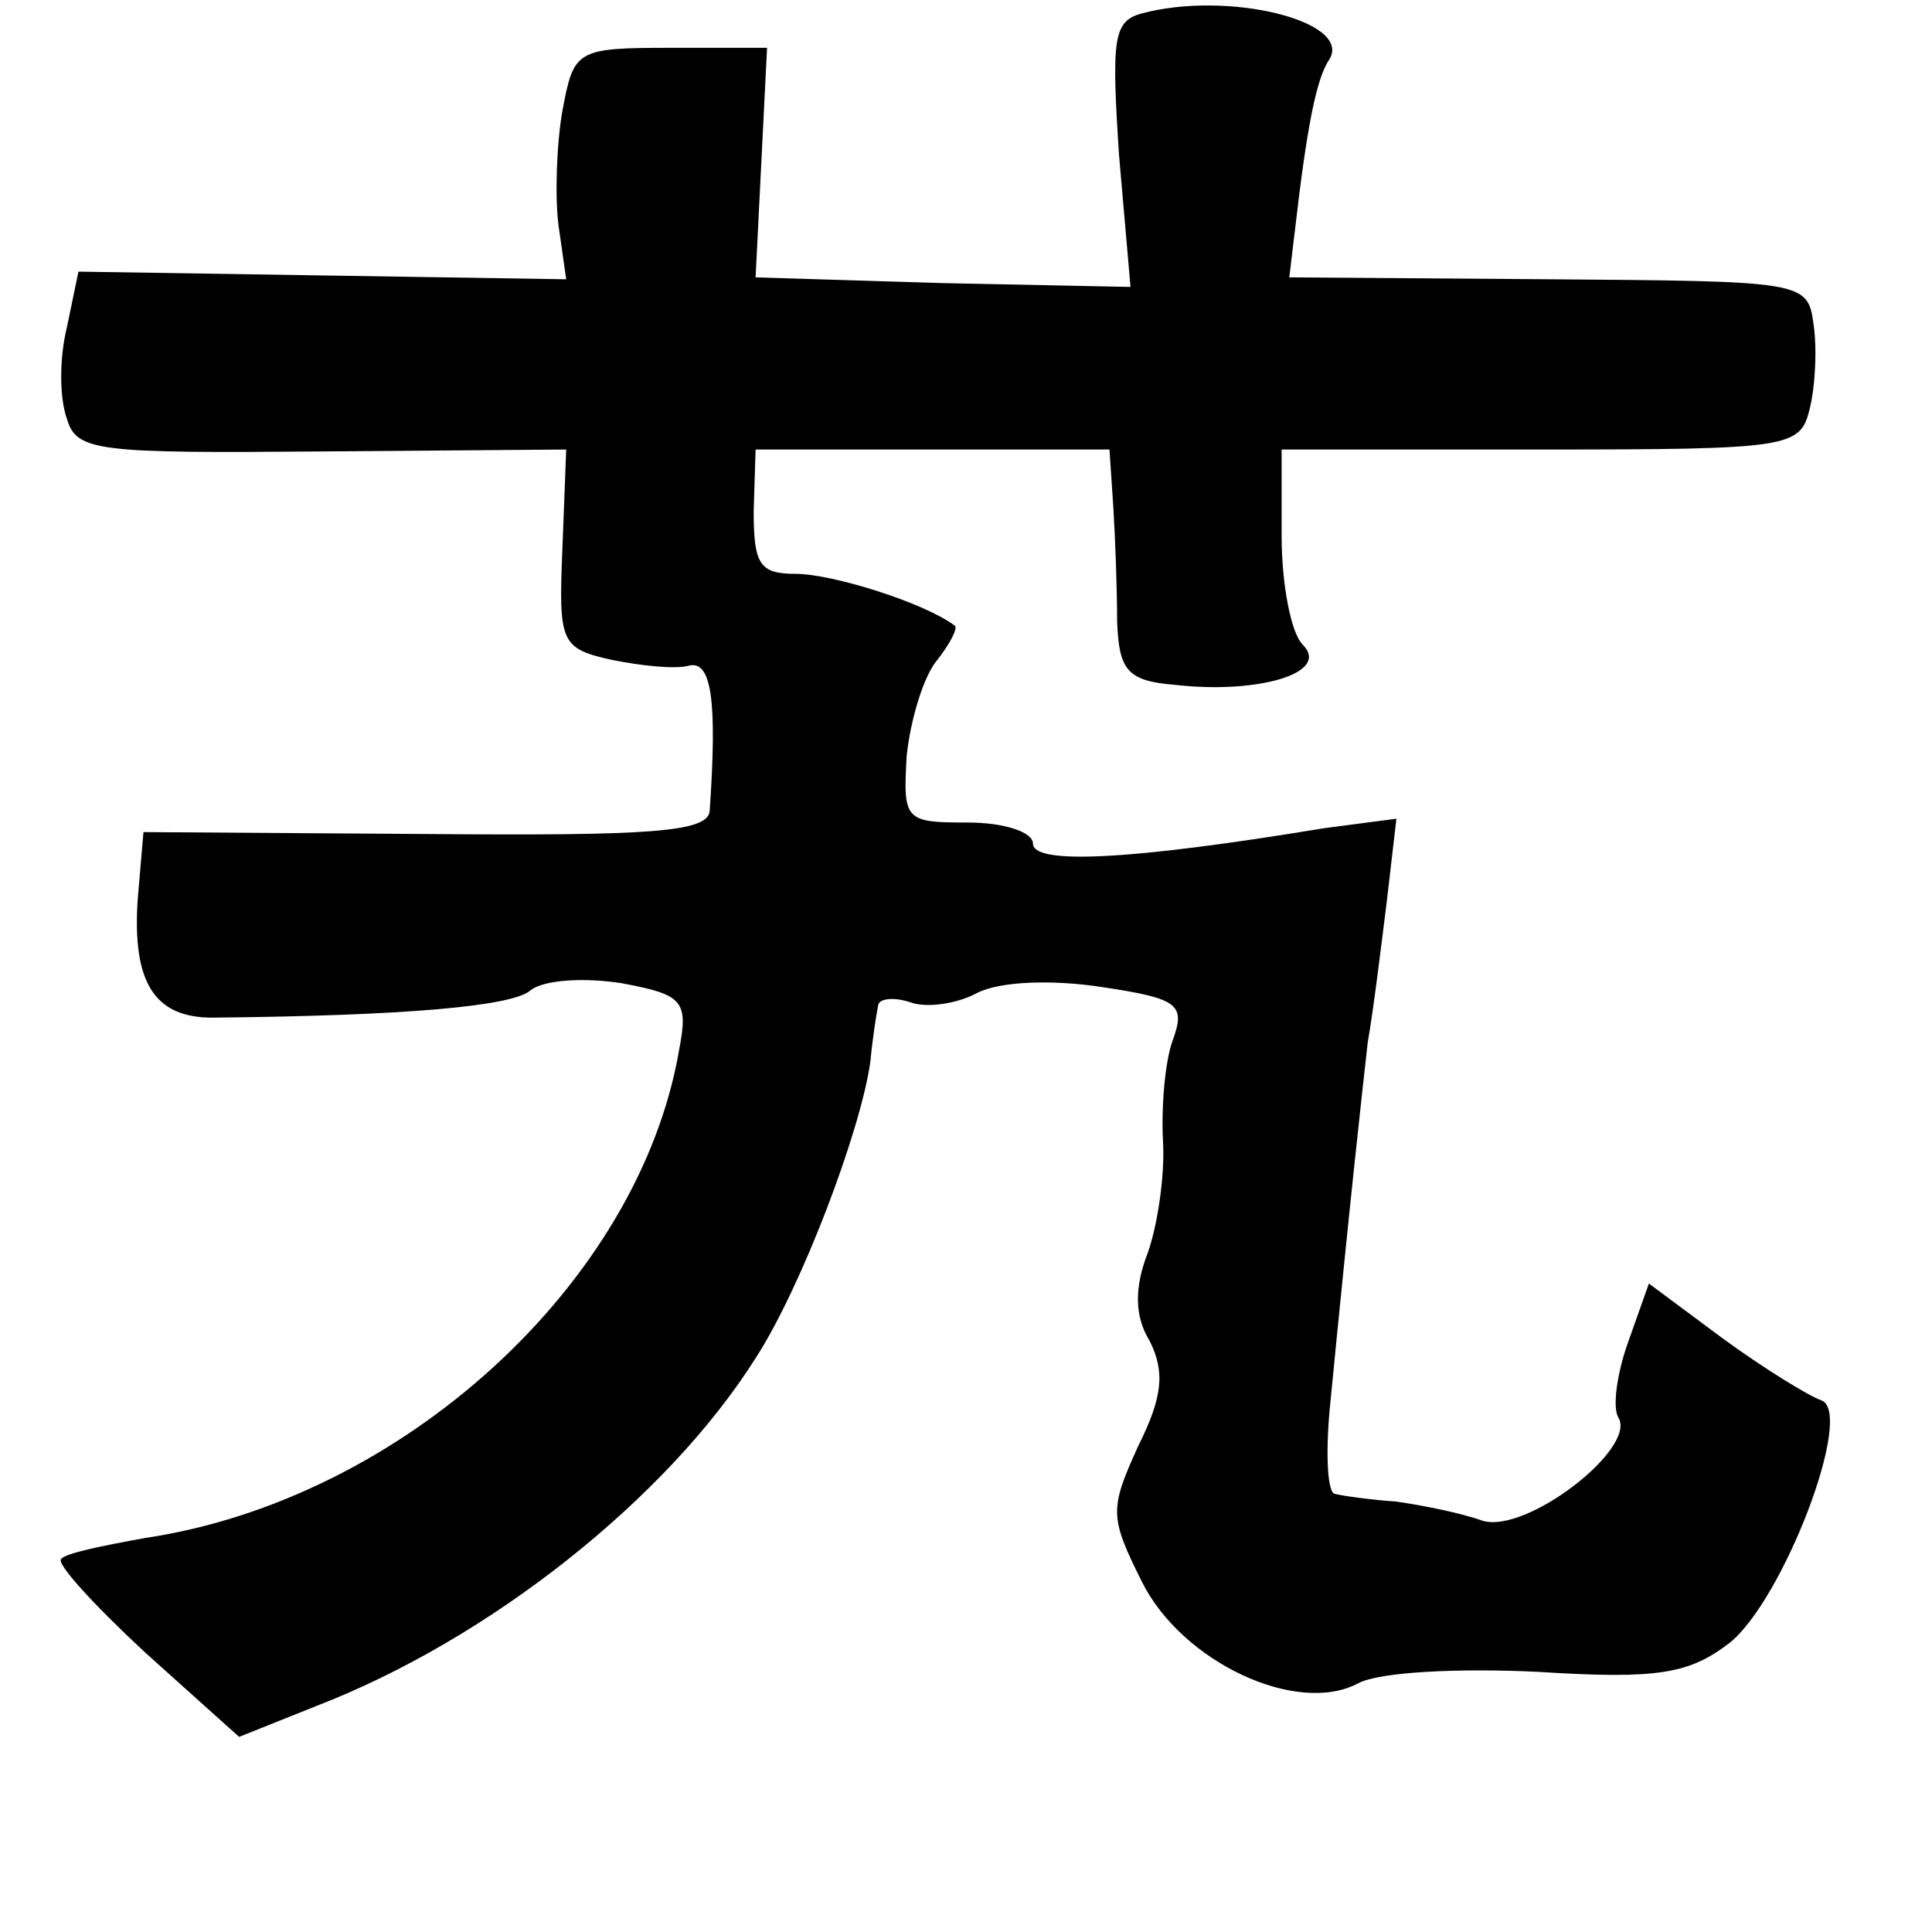<?xml version="1.0" standalone="no"?>
<!DOCTYPE svg PUBLIC "-//W3C//DTD SVG 20010904//EN"
 "http://www.w3.org/TR/2001/REC-SVG-20010904/DTD/svg10.dtd">
<svg version="1.0" xmlns="http://www.w3.org/2000/svg"
 width="101pt" height="101pt" viewBox="0 0 101 101"
 preserveAspectRatio="xMidYMid meet">
<g transform="translate(0,101) scale(0.1,-0.1)"
fill="#000000" stroke="none">
<path d="M597 1003 c-15 -4 -16 -13 -12 -74 l6 -69 -98 2 -98 3 3 60 3 60 -50
0 c-50 0 -51 -1 -57 -33 -3 -17 -4 -45 -2 -60 l4 -28 -127 2 -128 2 -6 -29
c-4 -16 -4 -37 0 -48 5 -17 16 -18 133 -17 l128 1 -2 -52 c-2 -49 -1 -52 26
-58 15 -3 33 -5 40 -3 12 3 15 -18 11 -76 -1 -11 -31 -13 -148 -12 l-148 1 -3
-35 c-3 -44 9 -62 39 -62 102 1 156 6 166 14 7 6 29 7 48 4 32 -6 35 -9 30
-35 -21 -122 -145 -235 -279 -255 -22 -4 -42 -8 -44 -11 -3 -2 17 -24 44 -49
l49 -44 40 16 c91 35 184 109 230 182 24 37 55 119 60 155 1 11 3 24 4 29 0 4
8 5 17 2 8 -3 24 -1 35 5 12 6 39 7 65 3 40 -6 44 -9 37 -28 -4 -11 -6 -35 -5
-53 1 -18 -3 -44 -8 -58 -7 -18 -7 -33 1 -46 8 -16 7 -29 -6 -55 -15 -33 -15
-37 2 -71 21 -42 81 -70 113 -53 11 6 53 8 94 6 63 -4 79 -1 100 15 28 22 66
121 48 127 -6 2 -29 16 -51 32 l-39 29 -11 -31 c-6 -17 -8 -34 -5 -39 10 -16
-48 -61 -71 -54 -11 4 -31 8 -45 10 -14 1 -28 3 -32 4 -4 0 -5 20 -3 43 11
113 17 166 20 193 3 17 7 50 10 74 l5 43 -38 -5 c-103 -17 -152 -19 -152 -8 0
6 -15 11 -34 11 -33 0 -34 1 -32 35 2 19 9 42 16 50 7 9 11 17 9 18 -16 12
-64 27 -83 27 -19 0 -22 5 -22 33 l1 32 93 0 92 0 2 -30 c1 -16 2 -43 2 -60 1
-25 5 -31 30 -33 43 -5 82 6 67 21 -6 6 -11 31 -11 57 l0 45 135 0 c131 0 136
1 141 21 3 12 4 32 2 45 -3 22 -6 22 -138 23 l-136 1 3 25 c6 52 11 79 18 89
12 20 -53 36 -98 24z"/>
</g>
</svg>
